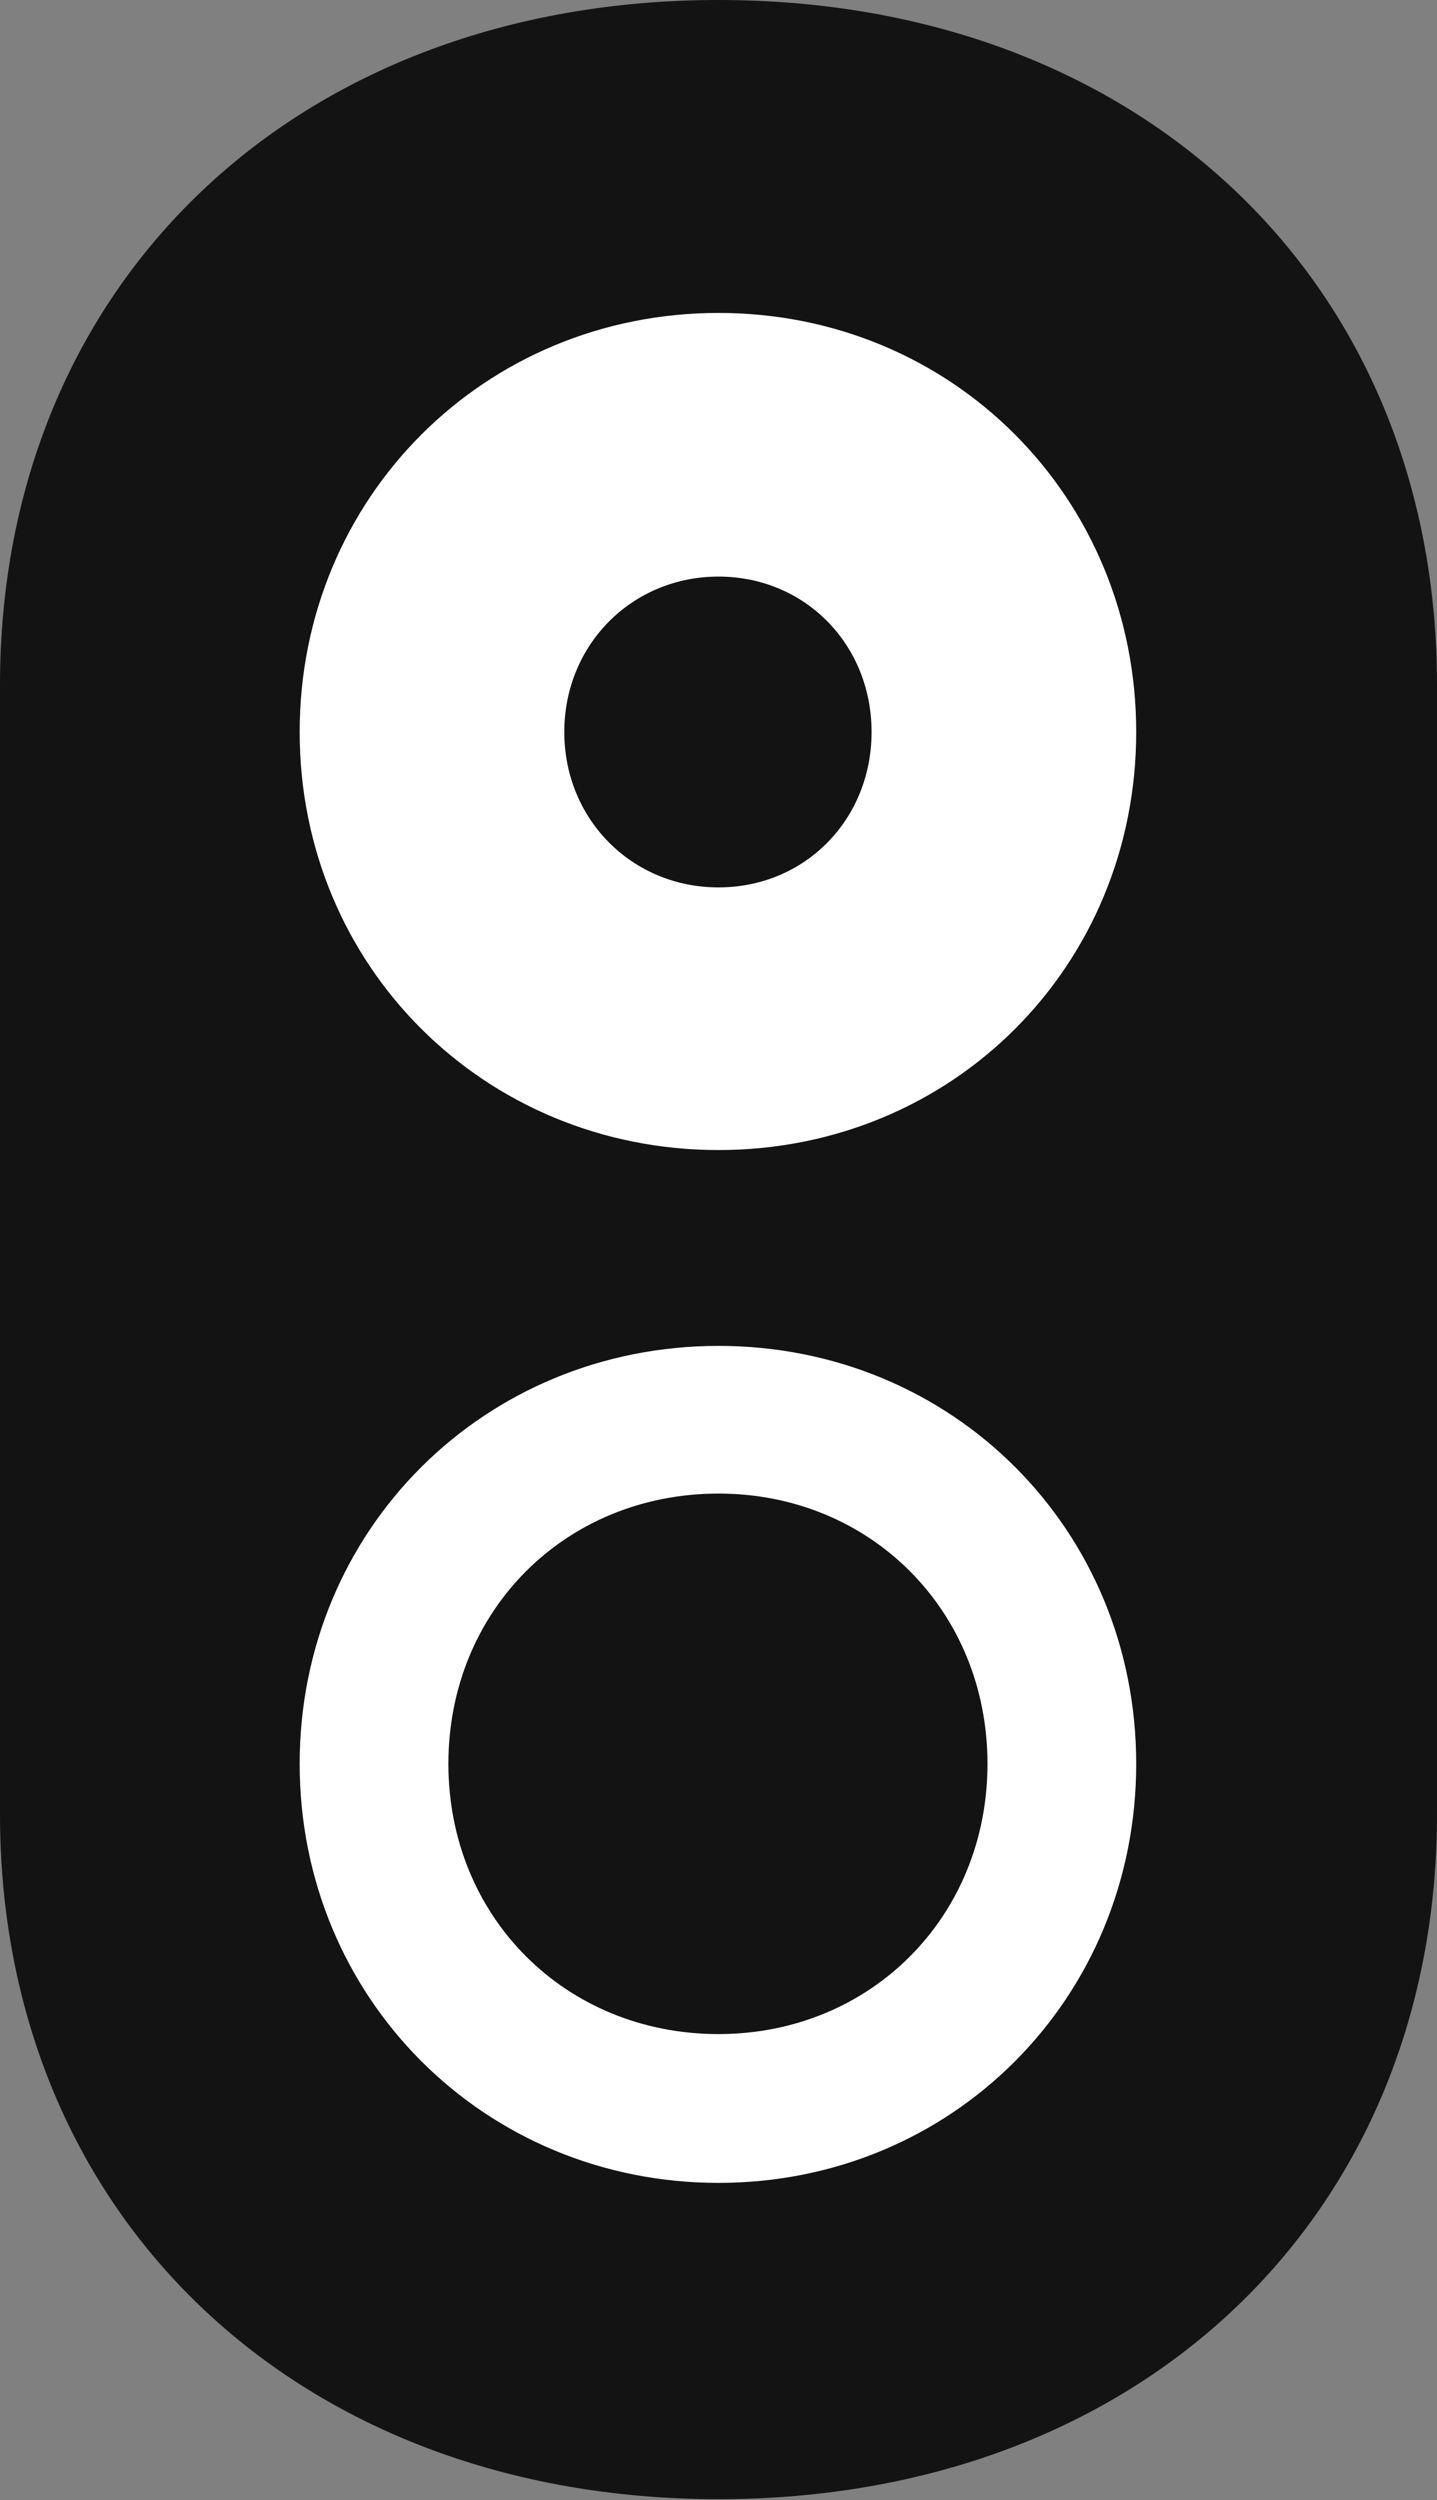 <?xml version="1.0" encoding="UTF-8"?>
<!--Generator: Apple Native CoreSVG 175.5-->
<!DOCTYPE svg
PUBLIC "-//W3C//DTD SVG 1.1//EN"
       "http://www.w3.org/Graphics/SVG/1.1/DTD/svg11.dtd">
<svg version="1.1" xmlns="http://www.w3.org/2000/svg" xmlns:xlink="http://www.w3.org/1999/xlink" width="12.832" height="22.314">
 <rect width="100%" height="100%" fill="#808080" stroke="none"/>
 <g>
  <rect height="22.314" opacity="0" width="12.832" x="0" y="0"/>
  <path d="M6.416 22.305C10.185 22.305 12.832 19.775 12.832 16.191L12.832 6.113C12.832 2.52 10.185 0 6.416 0C2.656 0 0 2.52 0 6.113L0 16.191C0 19.775 2.656 22.305 6.416 22.305Z" fill="#000000" fill-opacity="0.85"/>
  <path d="M6.416 10.264C4.326 10.264 2.676 8.623 2.676 6.533C2.676 4.443 4.326 2.793 6.416 2.793C8.506 2.793 10.146 4.443 10.146 6.533C10.146 8.623 8.506 10.264 6.416 10.264ZM6.416 19.482C4.326 19.482 2.676 17.832 2.676 15.742C2.676 13.652 4.326 12.012 6.416 12.012C8.506 12.012 10.146 13.652 10.146 15.742C10.146 17.832 8.506 19.482 6.416 19.482ZM6.416 7.92C7.188 7.92 7.783 7.314 7.783 6.533C7.783 5.752 7.188 5.146 6.416 5.146C5.645 5.146 5.039 5.752 5.039 6.533C5.039 7.314 5.645 7.92 6.416 7.92ZM6.416 18.154C7.773 18.154 8.818 17.109 8.818 15.742C8.818 14.375 7.773 13.33 6.416 13.33C5.049 13.33 4.004 14.375 4.004 15.742C4.004 17.109 5.049 18.154 6.416 18.154Z" fill="#ffffff"/>
 </g>
</svg>

